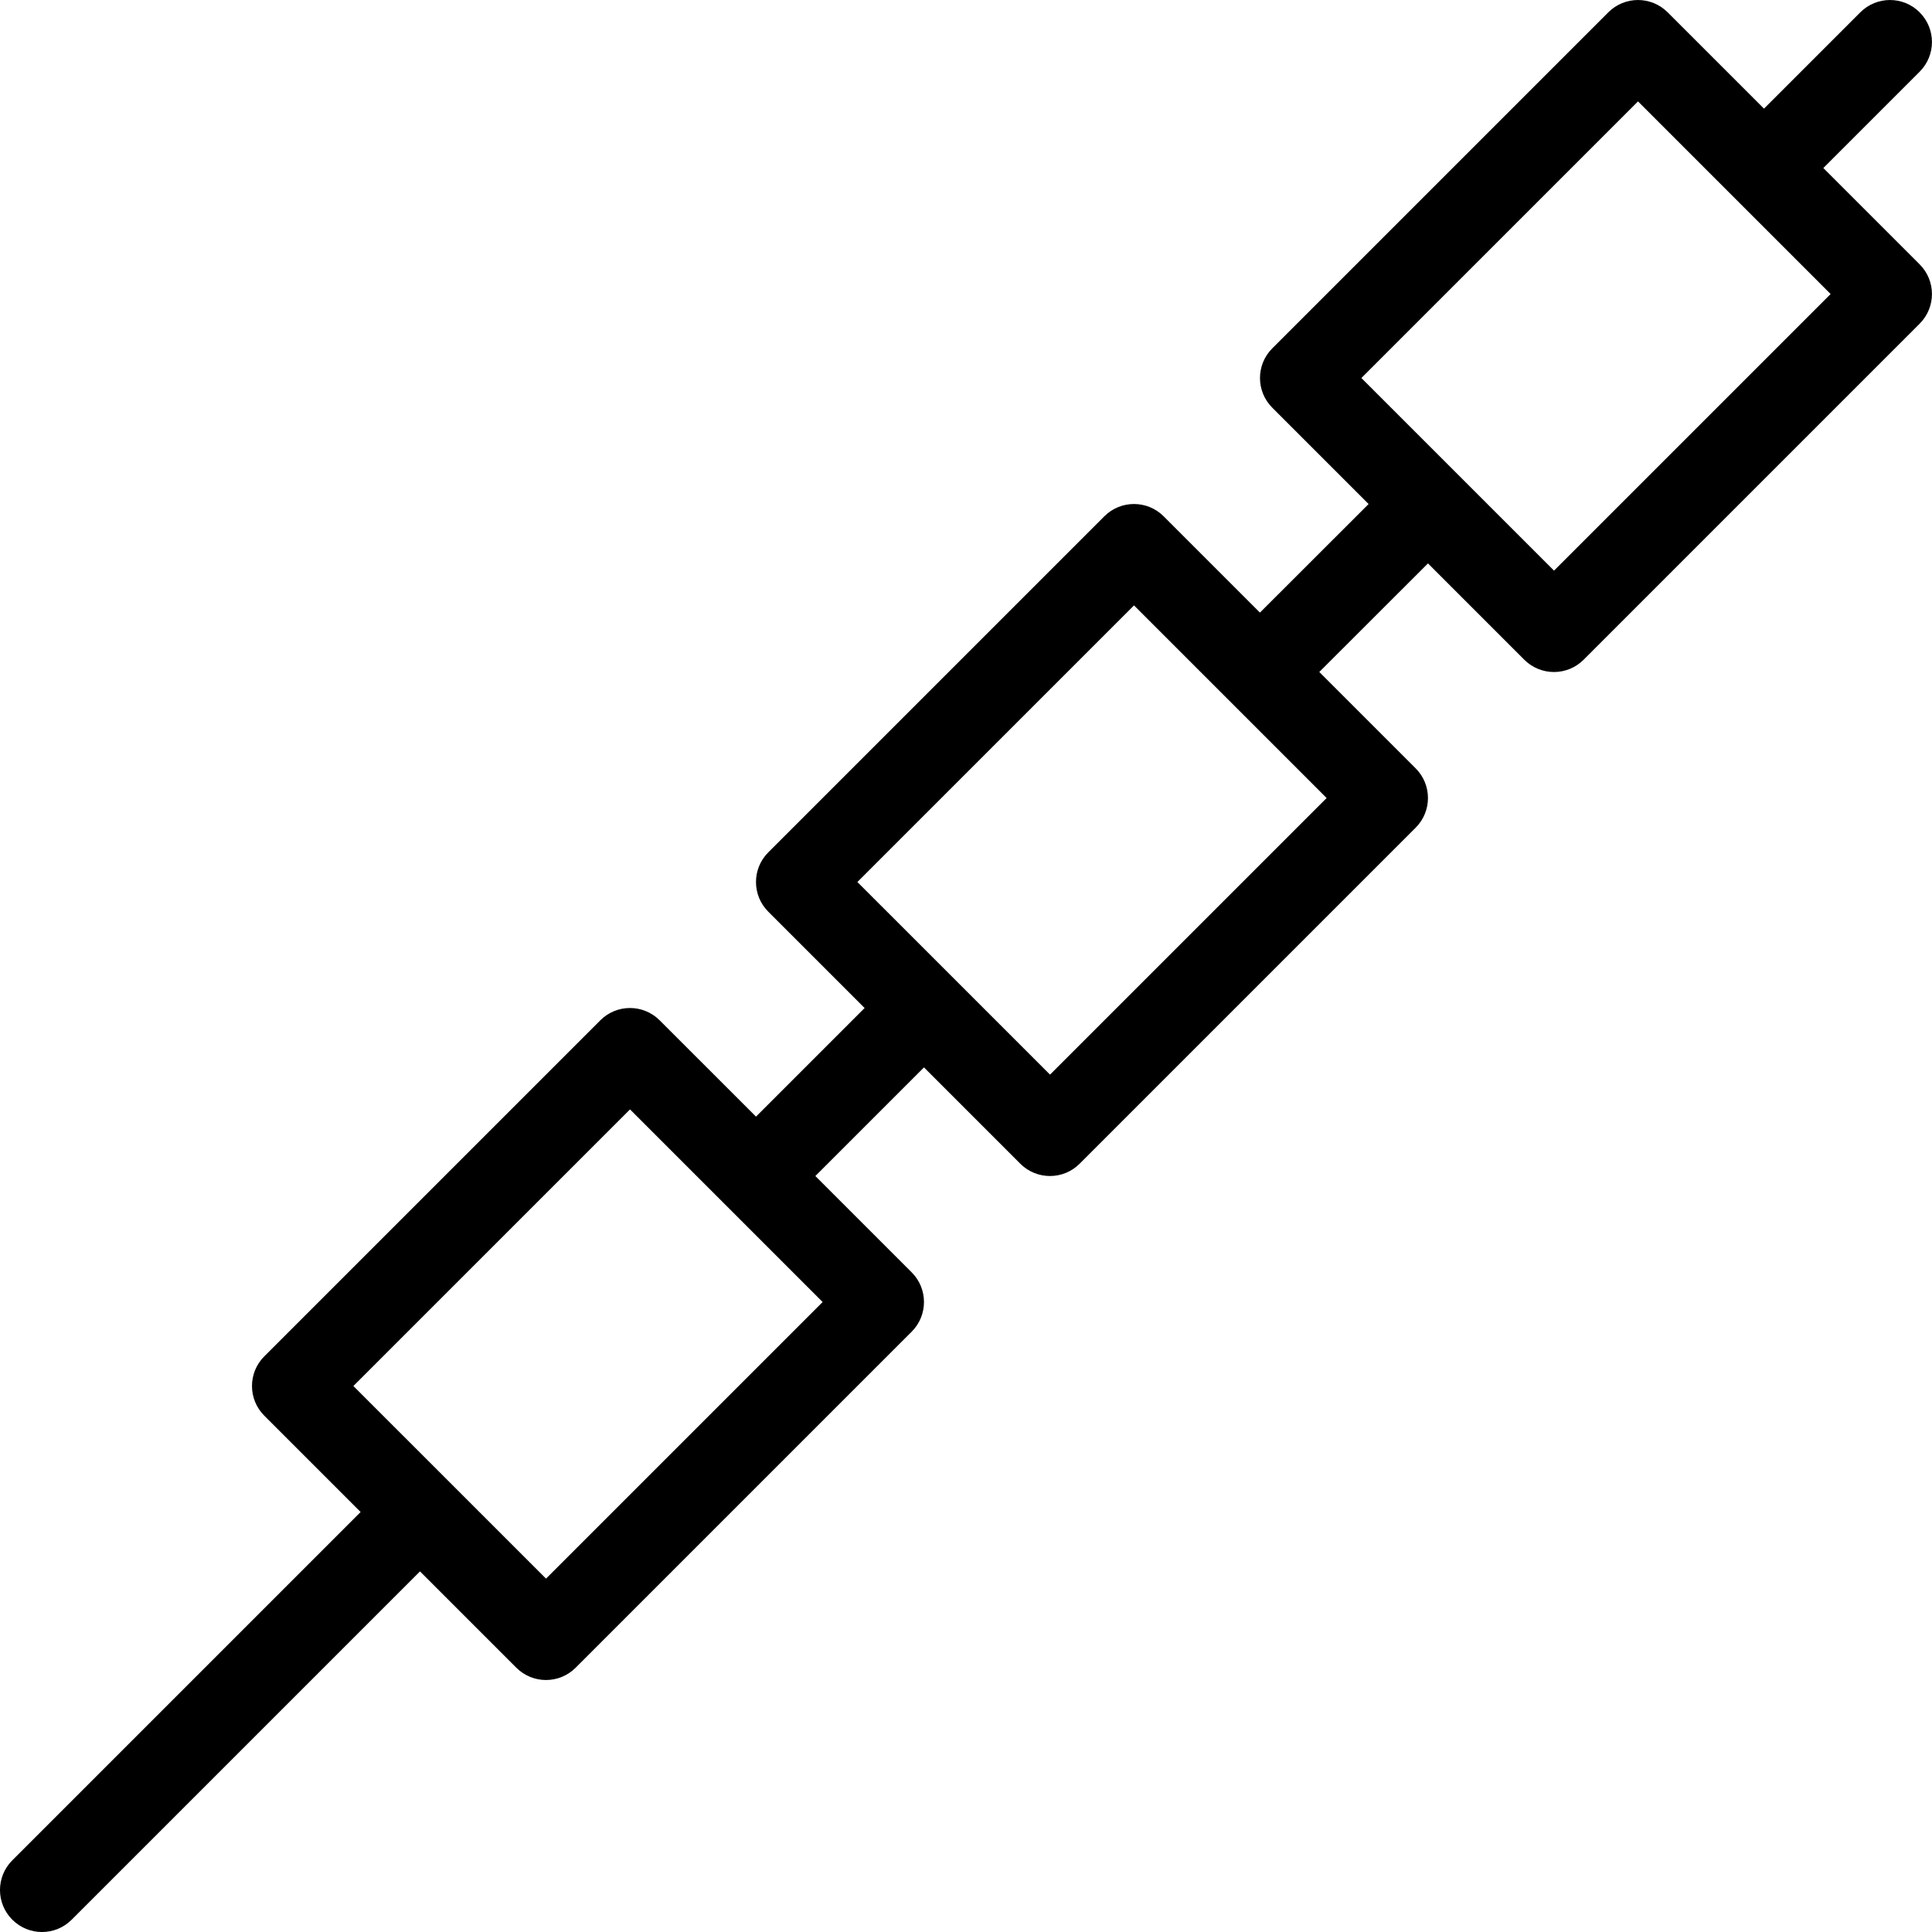 <svg height="368pt" viewBox="0 0 368.004 368" width="368pt" xmlns="http://www.w3.org/2000/svg"><path d="m365.656 2.348c-3.125-3.129-8.184-3.129-11.309 0l-18.344 18.344-18.348-18.344c-3.125-3.129-8.184-3.129-11.309 0l-64 64c-3.129 3.129-3.129 8.184 0 11.312l18.344 18.344-20.699 20.68-18.336-18.336c-3.125-3.129-8.184-3.129-11.309 0l-64 64c-3.129 3.129-3.129 8.184 0 11.312l18.344 18.344-20.688 20.688-18.348-18.344c-3.125-3.129-8.184-3.129-11.309 0l-64 64c-3.129 3.129-3.129 8.184 0 11.312l18.344 18.344-66.344 66.344c-3.129 3.129-3.129 8.184 0 11.312 1.559 1.559 3.605 2.344 5.656 2.344 2.047 0 4.094-.785 5.652-2.344l66.348-66.344 18.344 18.344c1.559 1.559 3.605 2.344 5.656 2.344 2.047 0 4.094-.785 5.652-2.344l64-64c3.129-3.129 3.129-8.184 0-11.312l-18.344-18.344 20.691-20.688 18.344 18.344c1.559 1.559 3.605 2.344 5.656 2.344 2.047 0 4.094-.785 5.652-2.344l64-64c3.129-3.129 3.129-8.184 0-11.312l-18.352-18.352 20.699-20.68 18.344 18.344c1.559 1.559 3.605 2.344 5.656 2.344 2.047 0 4.094-.785 5.652-2.344l64-64c3.129-3.129 3.129-8.184 0-11.312l-18.344-18.344 18.344-18.344c3.129-3.129 3.129-8.184 0-11.312zm-261.652 298.344-36.691-36.688 52.691-52.688 36.688 36.688zm96-96-36.691-36.688 52.691-52.688 36.688 36.688zm96-96-36.691-36.688 52.691-52.688 36.688 36.688zm0 0"/></svg>